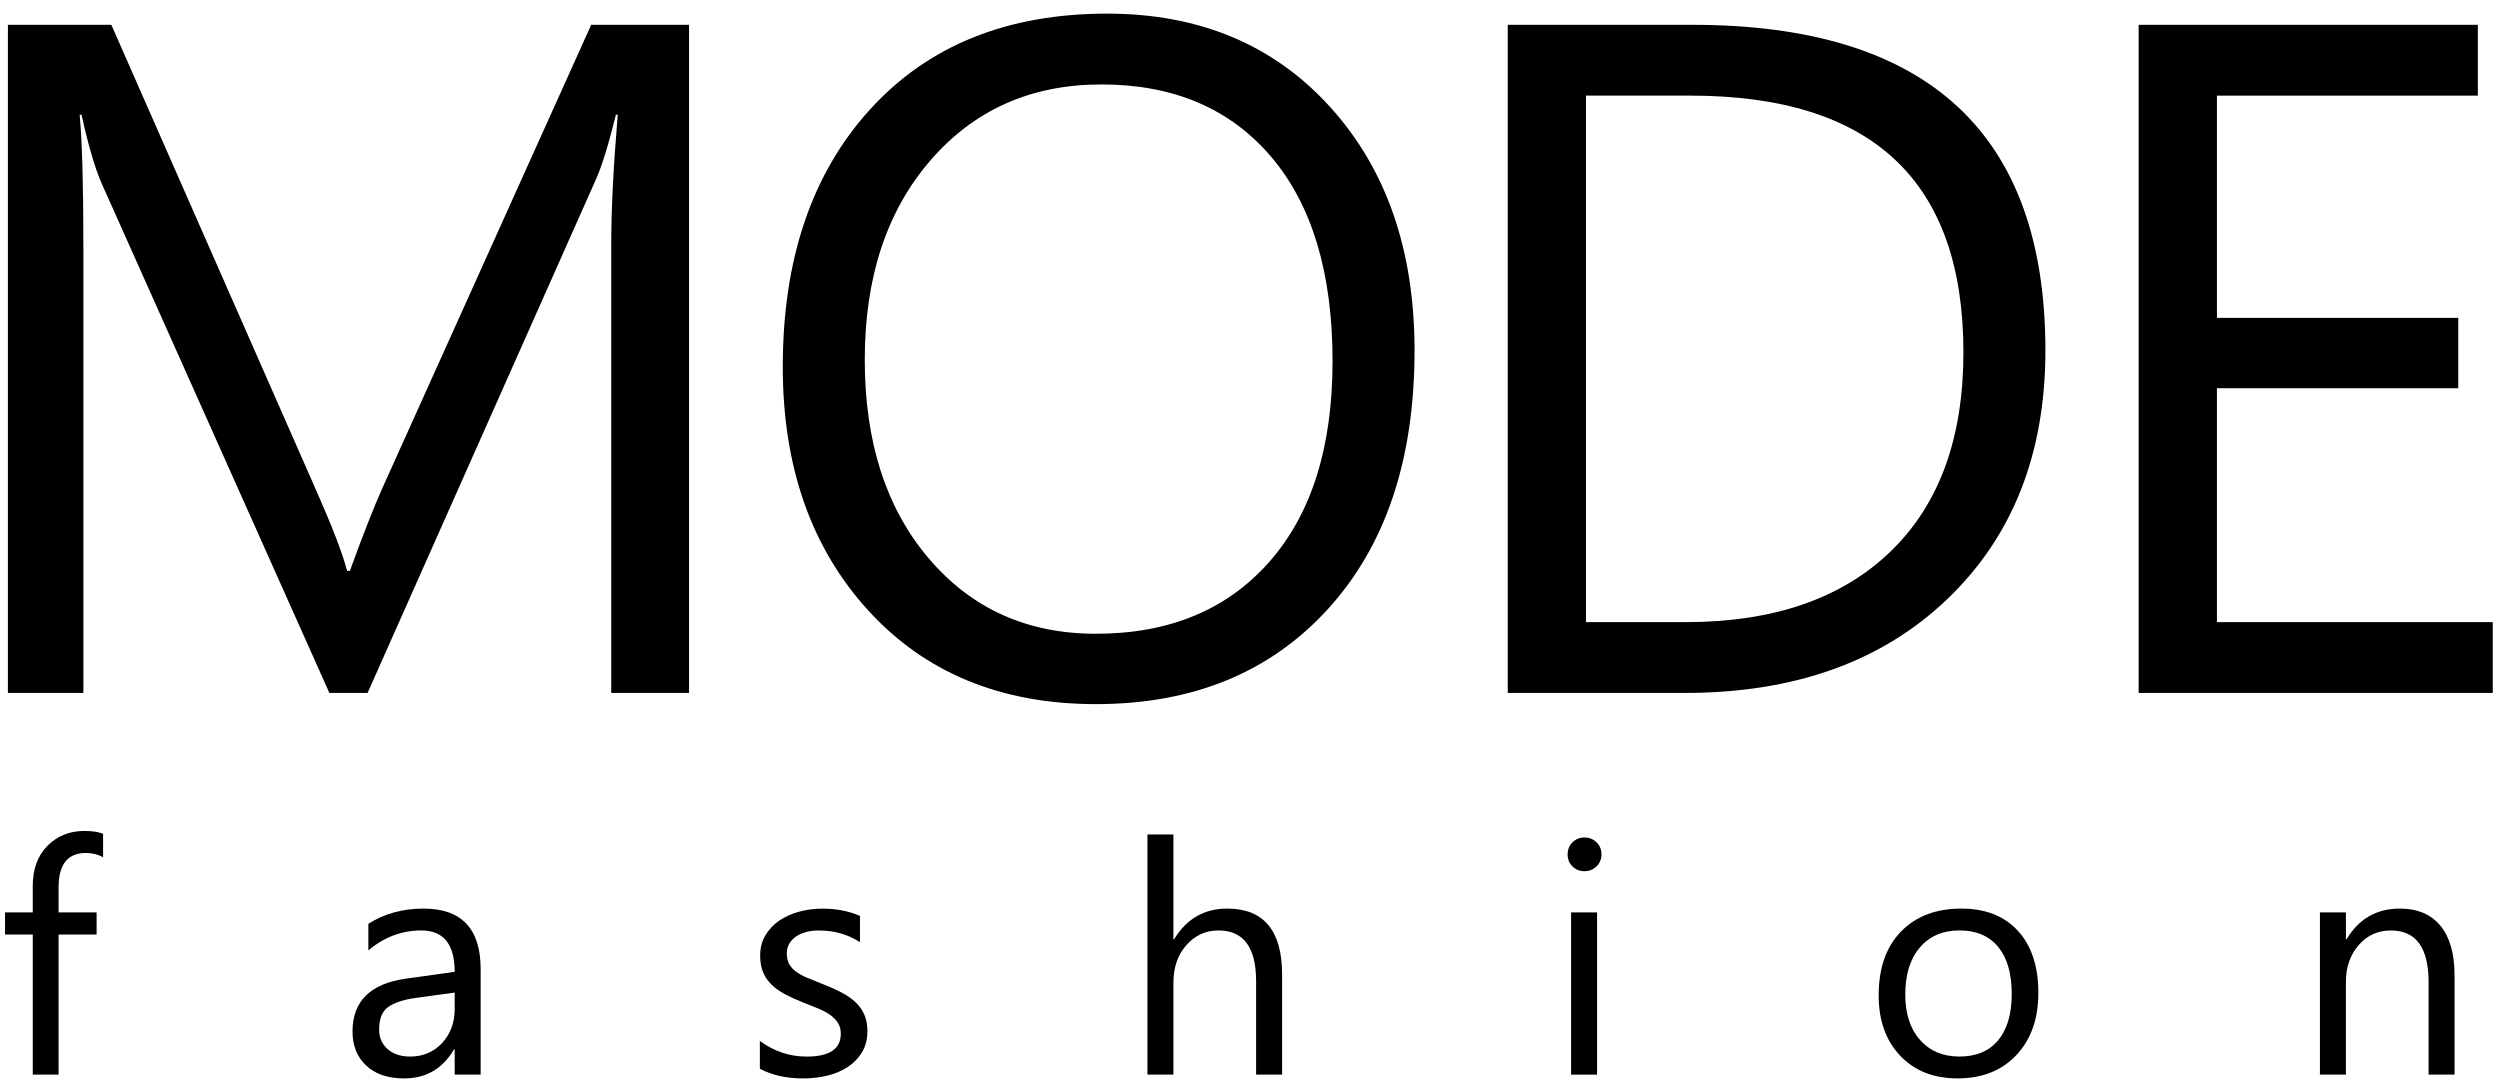 <?xml version="1.0" encoding="utf-8"?>
<!-- Generator: Adobe Illustrator 12.0.0, SVG Export Plug-In  -->
<!DOCTYPE svg PUBLIC "-//W3C//DTD SVG 1.1//EN" "http://www.w3.org/Graphics/SVG/1.1/DTD/svg11.dtd">
<svg  version="1.1" xmlns="http://www.w3.org/2000/svg" xmlns:xlink="http://www.w3.org/1999/xlink" xmlns:a="http://ns.adobe.com/AdobeSVGViewerExtensions/3.0/"
	 width="131" height="57" viewBox="-0.264 -0.714 131 57" enable-background="new -0.264 -0.714 131 57" xml:space="preserve">
<defs>
</defs>
<path fill="none" d="M57.452,3.711c-3.679,0-6.665,1.326-8.96,3.979c-2.295,2.653-3.442,6.136-3.442,10.449
	c0,4.313,1.119,7.784,3.357,10.413c2.238,2.629,5.155,3.943,8.752,3.943c3.841,0,6.868-1.253,9.082-3.76
	c2.213-2.506,3.32-6.014,3.32-10.522c0-4.622-1.074-8.195-3.223-10.718C64.19,4.973,61.228,3.711,57.452,3.711z"/>
<path fill="none" d="M88.313,4.297h-5.469v27.588h5.225c4.59,0,8.162-1.229,10.718-3.687c2.555-2.458,3.833-5.94,3.833-10.449
	C102.619,8.781,97.85,4.297,88.313,4.297z"/>
<path fill="none" d="M20.084,52.047c-0.321,0.224-0.481,0.621-0.481,1.191c0,0.415,0.148,0.754,0.444,1.017
	c0.296,0.263,0.69,0.394,1.183,0.394c0.675,0,1.233-0.237,1.673-0.71c0.44-0.473,0.66-1.072,0.66-1.797v-0.847l-2.05,0.282
	C20.881,51.667,20.405,51.823,20.084,52.047z"/>
<path fill="none" d="M102.412,48.042c-0.875,0-1.566,0.298-2.075,0.893c-0.509,0.595-0.764,1.415-0.764,2.461
	c0,1.007,0.257,1.801,0.772,2.382s1.204,0.872,2.067,0.872c0.88,0,1.556-0.285,2.03-0.855c0.473-0.57,0.71-1.381,0.71-2.432
	c0-1.063-0.237-1.881-0.71-2.457C103.968,48.33,103.292,48.042,102.412,48.042z"/>
<path d="M19.754,24.902c-0.423,0.944-0.985,2.376-1.685,4.297h-0.146c-0.244-0.928-0.781-2.327-1.611-4.199L5.57,0.586H0.15v35.01
	h3.955V12.158c0-3.174-0.065-5.461-0.195-6.86h0.097c0.358,1.611,0.708,2.807,1.05,3.588l11.938,26.709h2.002L30.96,8.692
	c0.309-0.684,0.659-1.815,1.05-3.394h0.097c-0.228,2.685-0.342,4.956-0.342,6.811v23.486h4.077V0.586h-5.127L19.754,24.902z"/>
<path d="M57.745,0c-5.241,0-9.383,1.677-12.427,5.029c-3.044,3.353-4.565,7.845-4.565,13.477c0,5.241,1.493,9.497,4.48,12.769
	c2.986,3.271,6.962,4.907,11.926,4.907c5.078,0,9.131-1.66,12.158-4.98c3.028-3.32,4.541-7.837,4.541-13.55
	c0-5.257-1.477-9.513-4.431-12.769C66.473,1.628,62.579,0,57.745,0z M66.241,28.735c-2.214,2.507-5.241,3.76-9.082,3.76
	c-3.597,0-6.514-1.314-8.752-3.943c-2.238-2.628-3.357-6.099-3.357-10.413c0-4.313,1.147-7.796,3.442-10.449
	c2.295-2.653,5.281-3.979,8.96-3.979c3.776,0,6.738,1.261,8.887,3.784c2.148,2.523,3.223,6.096,3.223,10.718
	C69.561,22.722,68.454,26.229,66.241,28.735z"/>
<path d="M88.41,0.586h-9.668v35.01h9.277c5.745,0,10.331-1.64,13.757-4.919c3.426-3.279,5.139-7.621,5.139-13.025
	C106.916,6.274,100.748,0.586,88.41,0.586z M98.786,28.198c-2.555,2.458-6.128,3.687-10.718,3.687h-5.225V4.297h5.469
	c9.538,0,14.307,4.484,14.307,13.452C102.619,22.258,101.342,25.741,98.786,28.198z"/>
<polygon points="115.903,31.885 115.903,19.629 128.549,19.629 128.549,15.942 115.903,15.942 115.903,4.297 129.575,4.297 
	129.575,0.586 111.801,0.586 111.801,35.596 130.356,35.596 130.356,31.885 "/>
<path d="M2.224,43.605c-0.514,0.517-0.772,1.221-0.772,2.112v1.378H0v1.162h1.453v7.338h1.353v-7.338h1.992v-1.162H2.806v-1.312
	c0-1.201,0.476-1.801,1.427-1.801c0.337,0,0.639,0.075,0.905,0.224v-1.229c-0.244-0.1-0.573-0.149-0.988-0.149
	C3.381,42.829,2.739,43.088,2.224,43.605z"/>
<path d="M21.927,46.896c-1.091,0-2.053,0.266-2.889,0.797v1.395c0.824-0.697,1.749-1.046,2.772-1.046
	c1.167,0,1.751,0.722,1.751,2.167l-2.548,0.357c-1.871,0.26-2.806,1.184-2.806,2.772c0,0.742,0.239,1.336,0.718,1.785
	c0.479,0.448,1.141,0.672,1.988,0.672c1.151,0,2.022-0.509,2.615-1.527h0.033v1.328h1.361v-5.528
	C24.923,47.954,23.924,46.896,21.927,46.896z M23.562,52.143c0,0.725-0.22,1.324-0.66,1.797c-0.44,0.473-0.998,0.71-1.673,0.71
	c-0.493,0-0.887-0.131-1.183-0.394c-0.296-0.262-0.444-0.602-0.444-1.017c0-0.57,0.16-0.967,0.481-1.191
	c0.321-0.224,0.797-0.38,1.428-0.469l2.05-0.282V52.143z"/>
<path d="M44.534,51.773c-0.21-0.191-0.465-0.362-0.764-0.514s-0.636-0.3-1.013-0.444c-0.282-0.11-0.534-0.213-0.755-0.307
	c-0.221-0.094-0.41-0.199-0.564-0.315c-0.155-0.116-0.273-0.249-0.353-0.398c-0.08-0.149-0.12-0.335-0.12-0.556
	c0-0.177,0.04-0.339,0.12-0.486c0.08-0.146,0.194-0.272,0.34-0.378c0.146-0.105,0.322-0.187,0.527-0.245
	c0.205-0.058,0.434-0.087,0.689-0.087c0.813,0,1.533,0.205,2.158,0.615v-1.378c-0.581-0.255-1.24-0.382-1.976-0.382
	c-0.415,0-0.818,0.053-1.208,0.158c-0.39,0.105-0.738,0.261-1.042,0.469c-0.304,0.207-0.548,0.465-0.73,0.772
	c-0.183,0.307-0.274,0.66-0.274,1.058c0,0.327,0.048,0.612,0.145,0.855c0.097,0.244,0.241,0.461,0.432,0.652
	s0.429,0.363,0.714,0.515c0.285,0.152,0.615,0.302,0.992,0.452c0.271,0.105,0.524,0.206,0.76,0.303
	c0.235,0.097,0.44,0.206,0.614,0.328s0.313,0.261,0.415,0.419c0.102,0.158,0.154,0.35,0.154,0.577c0,0.797-0.598,1.195-1.793,1.195
	c-0.891,0-1.707-0.274-2.449-0.822v1.461c0.642,0.337,1.4,0.506,2.274,0.506c0.443,0,0.866-0.05,1.27-0.149
	c0.404-0.1,0.761-0.252,1.071-0.457c0.31-0.205,0.557-0.462,0.743-0.772c0.185-0.31,0.278-0.675,0.278-1.096
	c0-0.343-0.057-0.639-0.17-0.888C44.906,52.184,44.744,51.964,44.534,51.773z"/>
<path d="M64.045,46.896c-1.207,0-2.136,0.537-2.789,1.61h-0.033v-5.495h-1.361v12.584h1.361v-4.814c0-0.802,0.227-1.46,0.681-1.972
	c0.454-0.512,1.013-0.768,1.677-0.768c1.317,0,1.975,0.885,1.975,2.656v4.897h1.362v-5.238
	C66.917,48.05,65.959,46.896,64.045,46.896z"/>
<path d="M82.759,43.17c-0.244,0-0.451,0.084-0.623,0.253c-0.172,0.169-0.257,0.381-0.257,0.635c0,0.255,0.086,0.465,0.257,0.631
	s0.379,0.249,0.623,0.249c0.249,0,0.461-0.086,0.635-0.257s0.261-0.379,0.261-0.623c0-0.254-0.087-0.466-0.261-0.635
	C83.22,43.254,83.009,43.17,82.759,43.17z"/>
<rect x="82.062" y="47.096" width="1.361" height="8.5"/>
<path d="M102.511,46.896c-1.328,0-2.382,0.401-3.163,1.204c-0.78,0.802-1.17,1.917-1.17,3.345c0,1.312,0.375,2.364,1.125,3.158
	c0.75,0.794,1.753,1.191,3.009,1.191c1.289,0,2.317-0.408,3.084-1.224c0.766-0.816,1.15-1.902,1.15-3.258
	c0-1.383-0.356-2.465-1.067-3.246C104.768,47.287,103.778,46.896,102.511,46.896z M104.441,53.794
	c-0.473,0.57-1.15,0.855-2.03,0.855c-0.863,0-1.552-0.291-2.067-0.872s-0.772-1.375-0.772-2.382c0-1.046,0.254-1.866,0.764-2.461
	c0.509-0.595,1.201-0.893,2.075-0.893c0.88,0,1.556,0.288,2.03,0.863c0.473,0.576,0.71,1.395,0.71,2.457
	C105.151,52.414,104.914,53.225,104.441,53.794z"/>
<path d="M125.484,46.896c-1.218,0-2.147,0.537-2.789,1.61h-0.033v-1.411H121.3v8.5h1.361v-4.847c0-0.781,0.223-1.427,0.668-1.938
	c0.445-0.512,1.009-0.768,1.689-0.768c1.317,0,1.976,0.902,1.976,2.706v4.847h1.361v-5.196c0-1.134-0.246-2.002-0.739-2.602
	C127.125,47.197,126.414,46.896,125.484,46.896z"/>
</svg>
